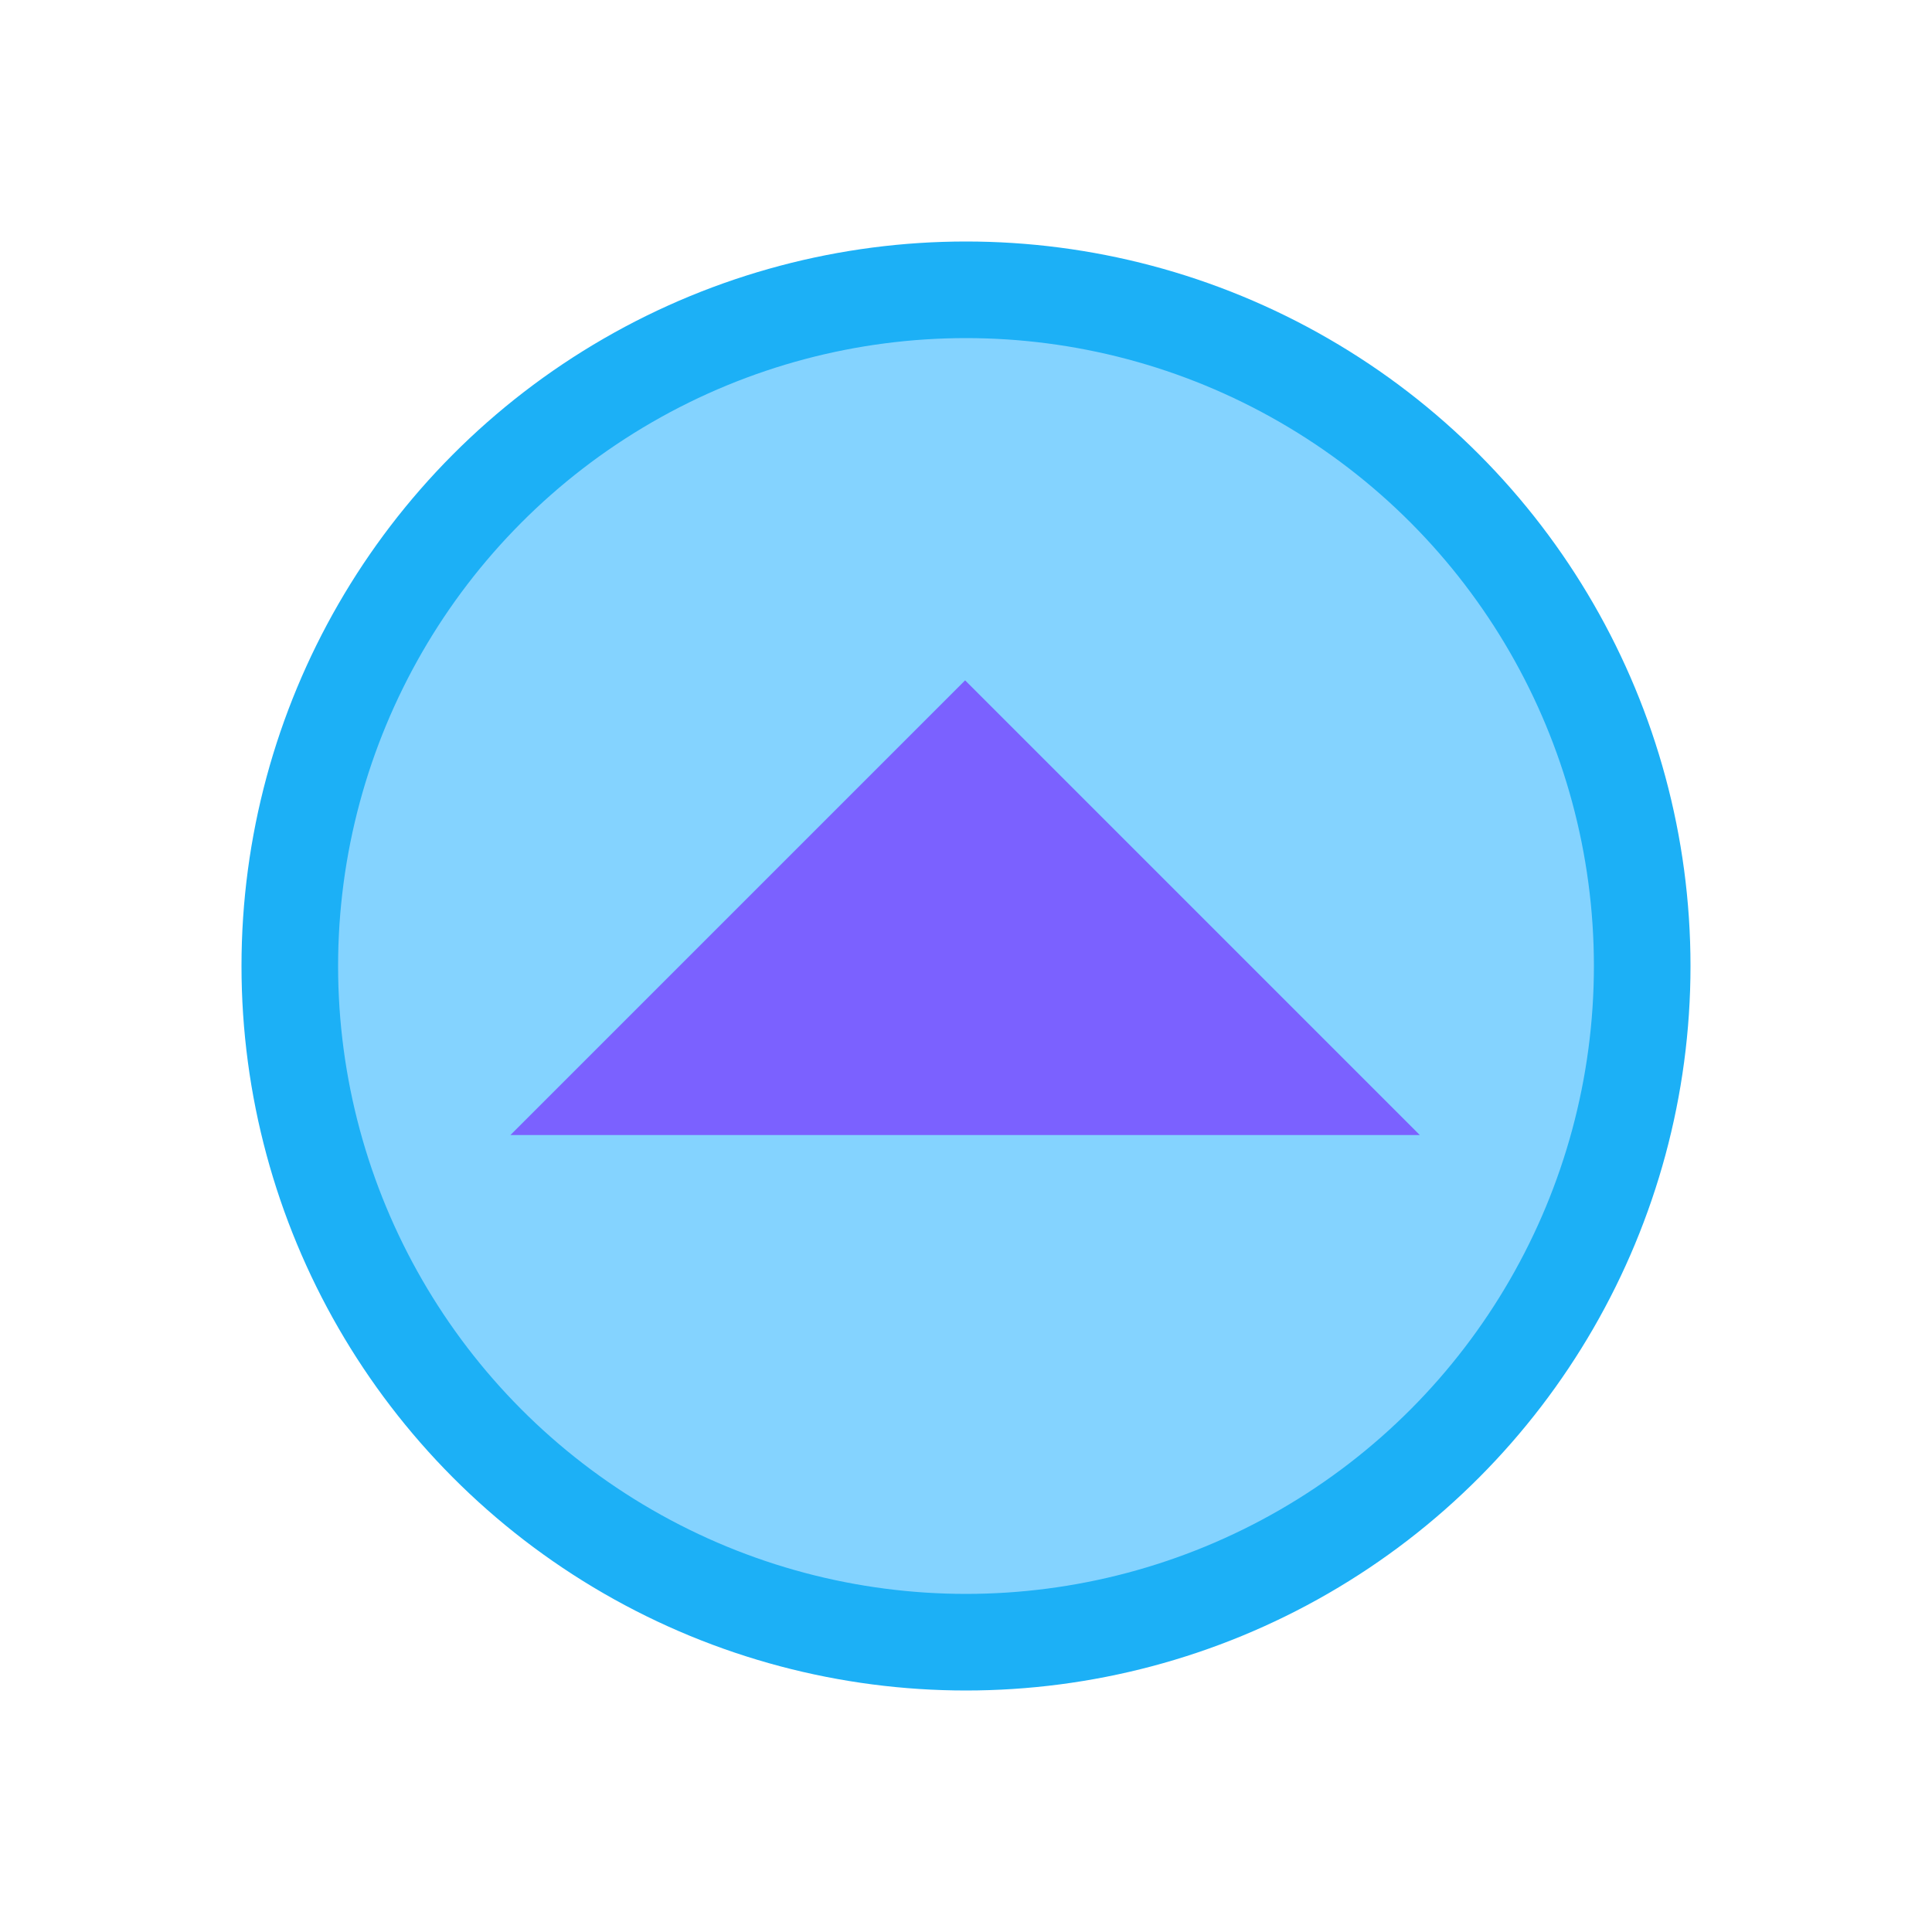 <svg viewBox="0 0 80 80" fill="none">
  <circle cx="40" cy="40" r="28" fill="#84D3FF" stroke="#1CB0F6" stroke-width="4" stroke-linecap="square" class="fill-blue stroke-blue" />
  <path d="M53.963 45L25.963 45L29.463 41.5L39.963 31L50.463 41.5L53.963 45Z" fill="#7B61FF" stroke="#7B61FF" stroke-width="4" stroke-linecap="square" class="fill-purple stroke-purple" />
</svg>